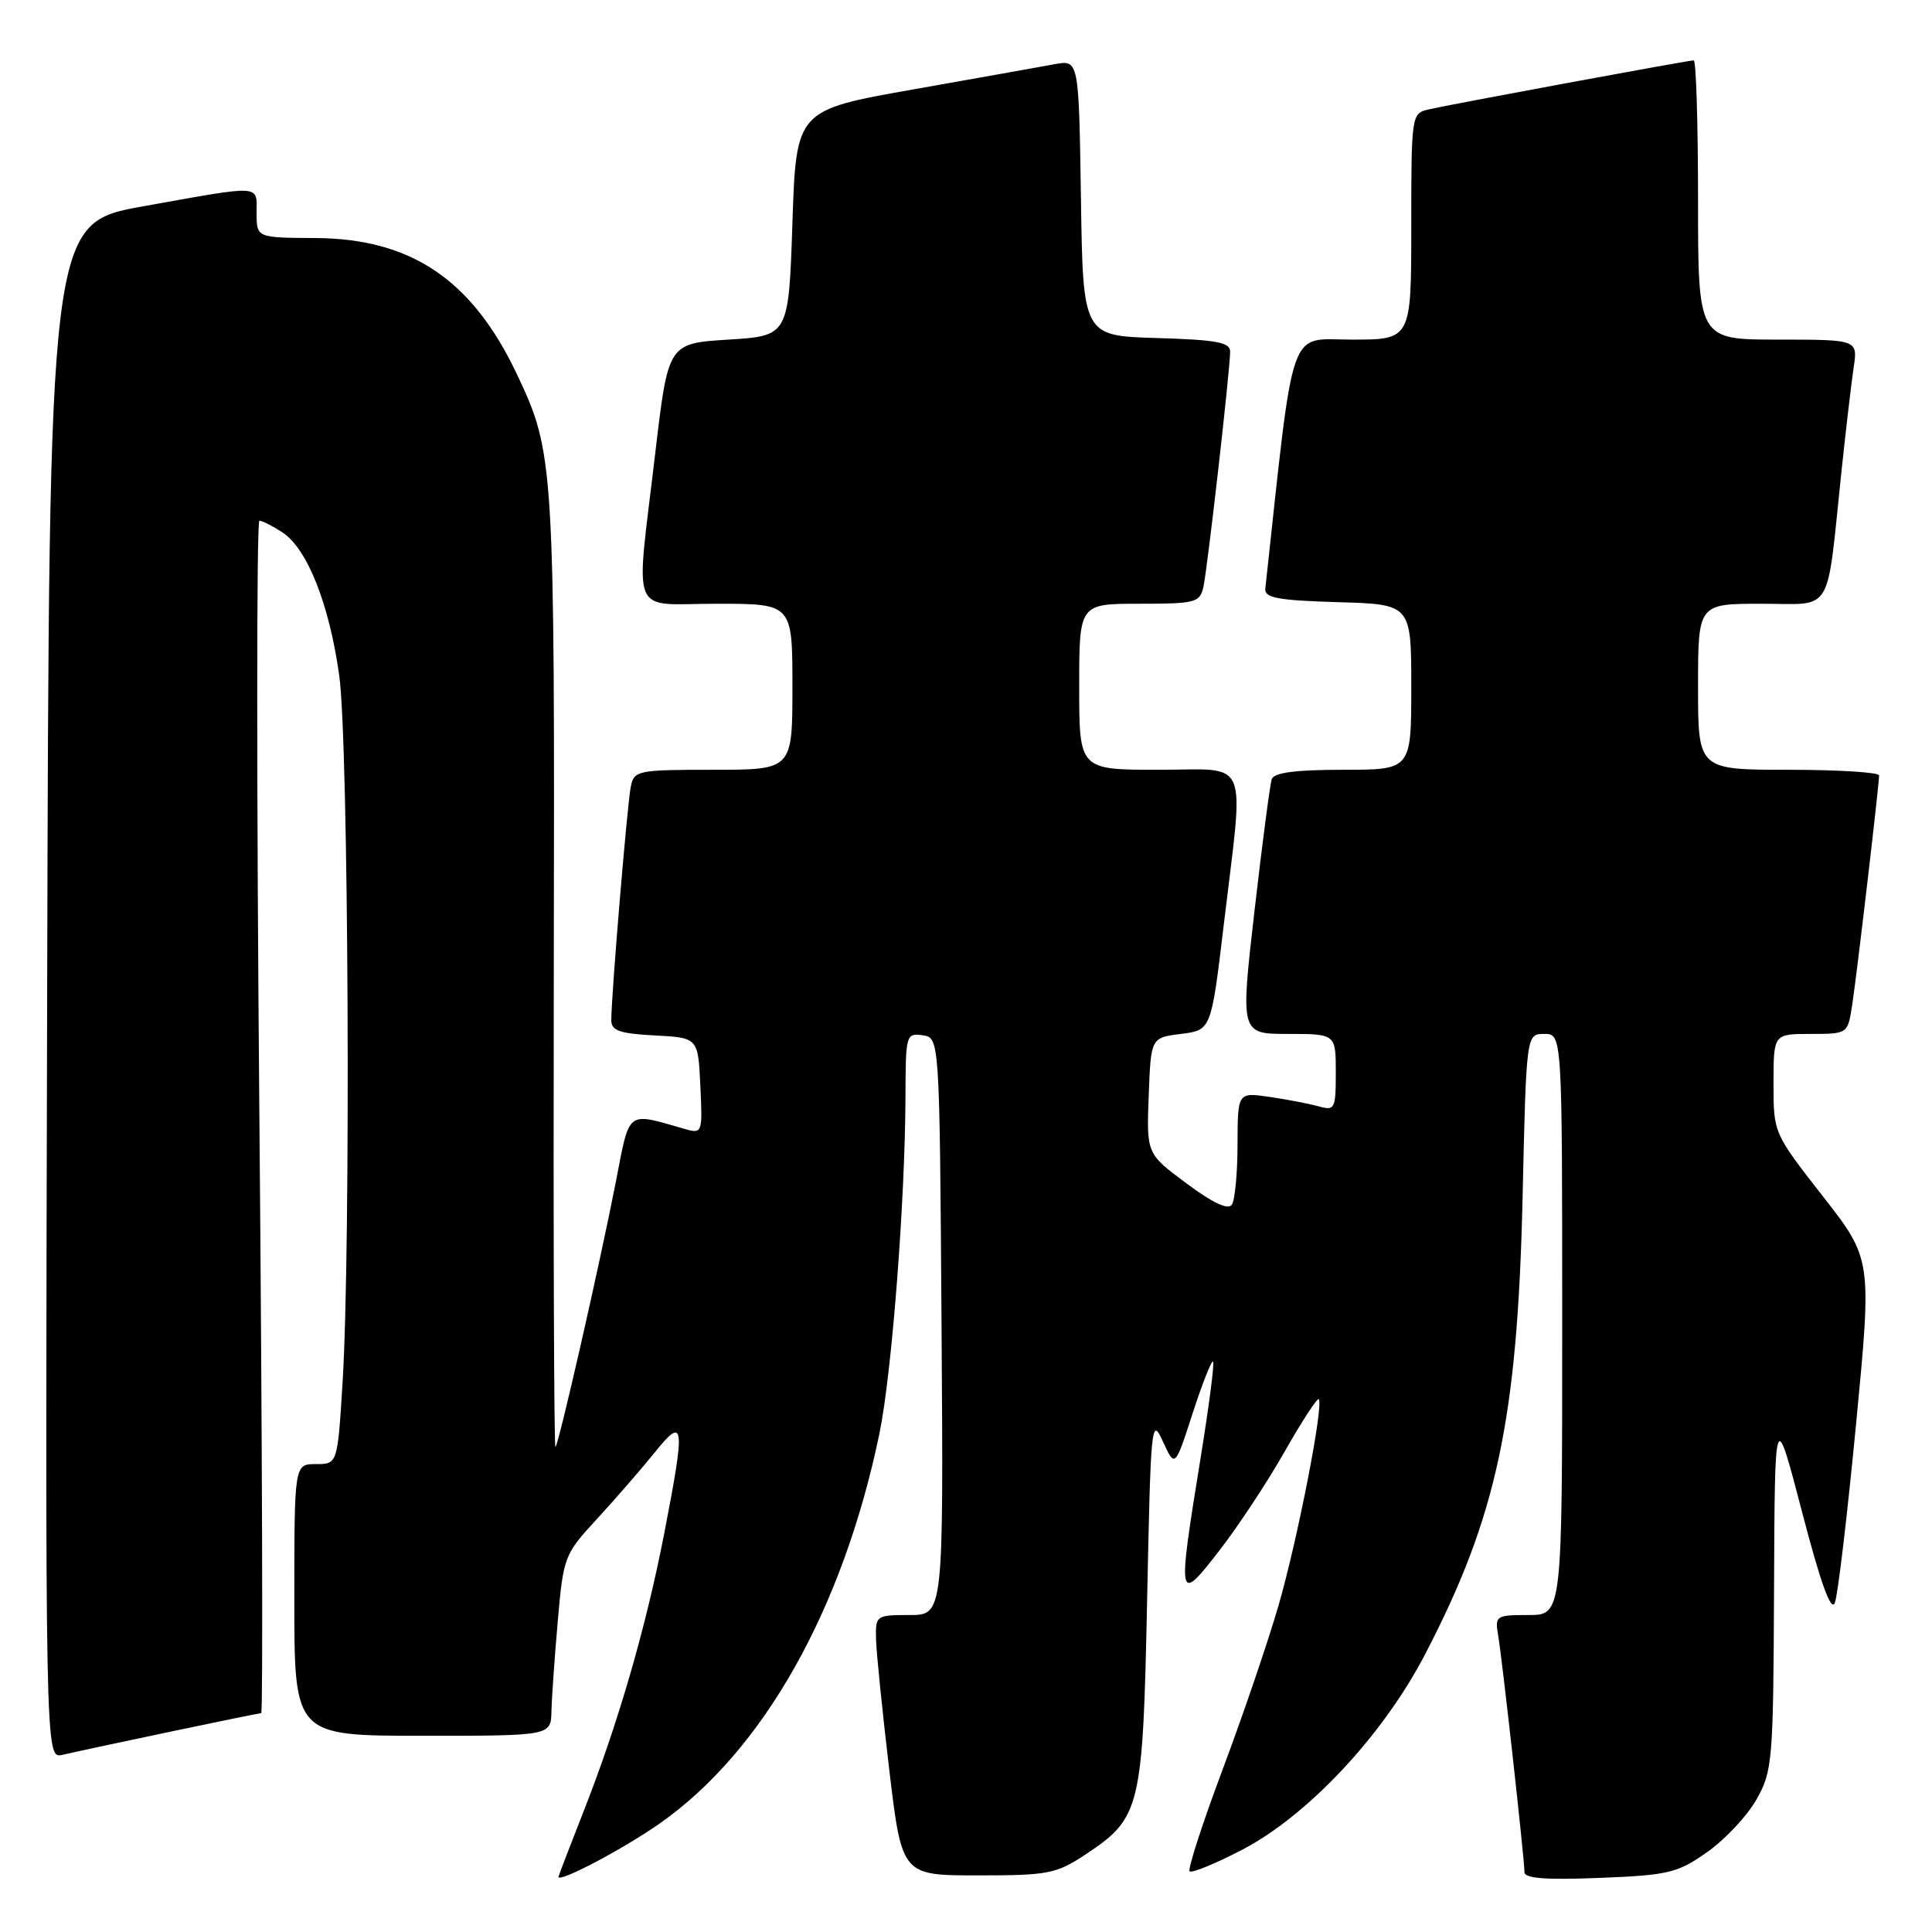 <?xml version="1.0" encoding="UTF-8" standalone="no"?>
<!DOCTYPE svg PUBLIC "-//W3C//DTD SVG 1.1//EN" "http://www.w3.org/Graphics/SVG/1.1/DTD/svg11.dtd" >
<svg xmlns="http://www.w3.org/2000/svg" xmlns:xlink="http://www.w3.org/1999/xlink" version="1.1" viewBox="0 0 256 256">
 <g >
 <path fill="currentColor"
d=" M 87.40 241.63 C 101.11 232.04 111.67 213.31 116.52 190.00 C 118.17 182.06 119.94 159.08 119.98 145.18 C 120.00 137.13 120.07 136.87 122.25 137.18 C 124.50 137.50 124.50 137.50 124.76 175.75 C 125.02 214.00 125.02 214.00 120.51 214.00 C 116.07 214.00 116.00 214.05 116.08 217.25 C 116.13 219.04 116.92 226.80 117.83 234.50 C 119.50 248.50 119.50 248.50 129.57 248.50 C 138.89 248.50 139.96 248.29 143.80 245.75 C 151.15 240.89 151.43 239.70 152.00 212.00 C 152.48 188.58 152.57 187.65 154.09 191.00 C 155.69 194.50 155.69 194.50 158.03 187.27 C 159.32 183.30 160.54 180.21 160.74 180.41 C 160.94 180.61 160.18 186.46 159.05 193.41 C 156.00 212.21 156.07 212.55 161.50 205.55 C 163.98 202.37 167.89 196.45 170.19 192.40 C 172.49 188.35 174.54 185.20 174.74 185.40 C 175.43 186.10 171.94 204.00 169.41 212.74 C 168.01 217.56 164.68 227.34 162.00 234.48 C 159.32 241.62 157.36 247.69 157.63 247.96 C 157.90 248.23 161.00 246.97 164.52 245.14 C 173.25 240.62 183.23 229.97 188.82 219.23 C 198.33 200.95 201.07 188.10 201.75 158.75 C 202.24 137.00 202.24 137.00 204.62 137.00 C 207.00 137.00 207.00 137.00 207.00 175.50 C 207.00 214.00 207.00 214.00 202.52 214.00 C 198.20 214.00 198.07 214.09 198.52 216.75 C 199.07 219.98 202.00 246.37 202.00 248.07 C 202.00 248.90 204.82 249.12 211.96 248.83 C 221.10 248.47 222.28 248.18 226.20 245.42 C 228.56 243.77 231.49 240.64 232.73 238.46 C 234.87 234.68 234.97 233.42 235.07 210.50 C 235.17 186.50 235.17 186.50 238.79 200.37 C 241.26 209.85 242.64 213.65 243.13 212.37 C 243.53 211.34 244.79 200.68 245.94 188.67 C 248.04 166.84 248.04 166.84 241.52 158.49 C 235.00 150.14 235.00 150.14 235.00 143.57 C 235.00 137.00 235.00 137.00 239.91 137.00 C 244.82 137.00 244.83 136.99 245.41 133.25 C 246.00 129.52 248.97 104.18 248.99 102.75 C 249.00 102.34 243.60 102.00 237.00 102.00 C 225.00 102.00 225.00 102.00 225.00 91.00 C 225.00 80.00 225.00 80.00 233.41 80.00 C 243.05 80.00 241.97 81.79 244.00 62.50 C 244.58 57.00 245.31 50.81 245.61 48.75 C 246.18 45.00 246.18 45.00 235.59 45.00 C 225.00 45.00 225.00 45.00 225.00 26.50 C 225.00 16.32 224.74 8.00 224.43 8.00 C 223.67 8.00 192.12 13.84 189.25 14.51 C 187.04 15.03 187.00 15.31 187.00 30.02 C 187.00 45.00 187.00 45.00 179.14 45.00 C 170.59 45.00 171.56 42.23 167.66 78.00 C 167.53 79.22 169.29 79.55 177.25 79.79 C 187.00 80.07 187.00 80.07 187.00 91.04 C 187.00 102.00 187.00 102.00 177.97 102.00 C 171.64 102.00 168.81 102.37 168.51 103.25 C 168.28 103.94 167.25 111.81 166.22 120.75 C 164.36 137.00 164.36 137.00 170.68 137.00 C 177.00 137.00 177.00 137.00 177.00 142.12 C 177.00 146.94 176.87 147.20 174.75 146.60 C 173.51 146.26 170.59 145.69 168.25 145.35 C 164.00 144.73 164.00 144.73 163.98 151.61 C 163.98 155.40 163.64 159.00 163.23 159.62 C 162.75 160.36 160.72 159.42 157.21 156.80 C 151.92 152.87 151.92 152.87 152.21 145.18 C 152.50 137.50 152.50 137.50 156.49 137.00 C 160.49 136.50 160.49 136.50 162.16 122.50 C 164.86 99.85 165.77 102.00 153.50 102.00 C 143.00 102.00 143.00 102.00 143.00 91.00 C 143.00 80.00 143.00 80.00 150.98 80.00 C 158.44 80.00 158.99 79.85 159.46 77.75 C 160.01 75.24 163.00 48.95 163.00 46.58 C 163.00 45.36 161.16 45.02 153.25 44.79 C 143.50 44.50 143.50 44.50 143.23 26.21 C 142.95 7.92 142.95 7.92 139.73 8.51 C 137.95 8.84 129.53 10.34 121.00 11.85 C 105.50 14.59 105.50 14.59 105.00 29.55 C 104.50 44.50 104.50 44.50 96.52 45.00 C 88.54 45.50 88.54 45.50 86.83 60.00 C 84.21 82.32 83.26 80.00 95.00 80.00 C 105.00 80.00 105.00 80.00 105.00 91.00 C 105.00 102.00 105.00 102.00 94.52 102.00 C 84.45 102.00 84.02 102.09 83.58 104.25 C 83.12 106.50 80.99 131.99 81.00 135.20 C 81.00 136.57 82.12 136.96 86.75 137.20 C 92.50 137.50 92.50 137.50 92.80 143.88 C 93.10 150.12 93.05 150.25 90.80 149.61 C 82.90 147.36 83.49 146.91 81.59 156.66 C 79.44 167.66 74.06 191.27 73.60 191.74 C 73.41 191.93 73.31 163.60 73.38 128.79 C 73.51 61.27 73.43 60.02 68.52 49.64 C 62.58 37.07 54.51 31.61 41.76 31.54 C 34.01 31.50 34.01 31.50 34.00 28.25 C 34.00 24.42 34.96 24.48 19.00 27.33 C 6.50 29.57 6.50 29.57 6.25 131.30 C 5.99 233.04 5.99 233.04 8.25 232.53 C 13.12 231.42 34.19 227.00 34.61 227.00 C 34.86 227.00 34.75 191.45 34.37 148.00 C 33.99 104.55 33.99 69.00 34.37 69.00 C 34.76 69.00 36.13 69.70 37.43 70.55 C 40.71 72.70 43.63 80.04 44.95 89.50 C 46.19 98.29 46.50 165.49 45.39 183.25 C 44.72 194.00 44.72 194.00 41.86 194.00 C 39.00 194.00 39.00 194.00 39.00 212.00 C 39.00 230.00 39.00 230.00 56.00 230.00 C 73.00 230.00 73.00 230.00 73.07 226.75 C 73.11 224.96 73.49 219.58 73.91 214.78 C 74.65 206.27 74.78 205.95 79.09 201.28 C 81.51 198.65 84.95 194.70 86.72 192.50 C 90.71 187.53 90.84 188.60 88.02 203.16 C 85.60 215.61 81.94 228.25 77.41 239.81 C 75.53 244.58 74.00 248.58 74.00 248.69 C 74.00 249.53 82.58 245.01 87.40 241.63 Z "/>
</g>
</svg>
